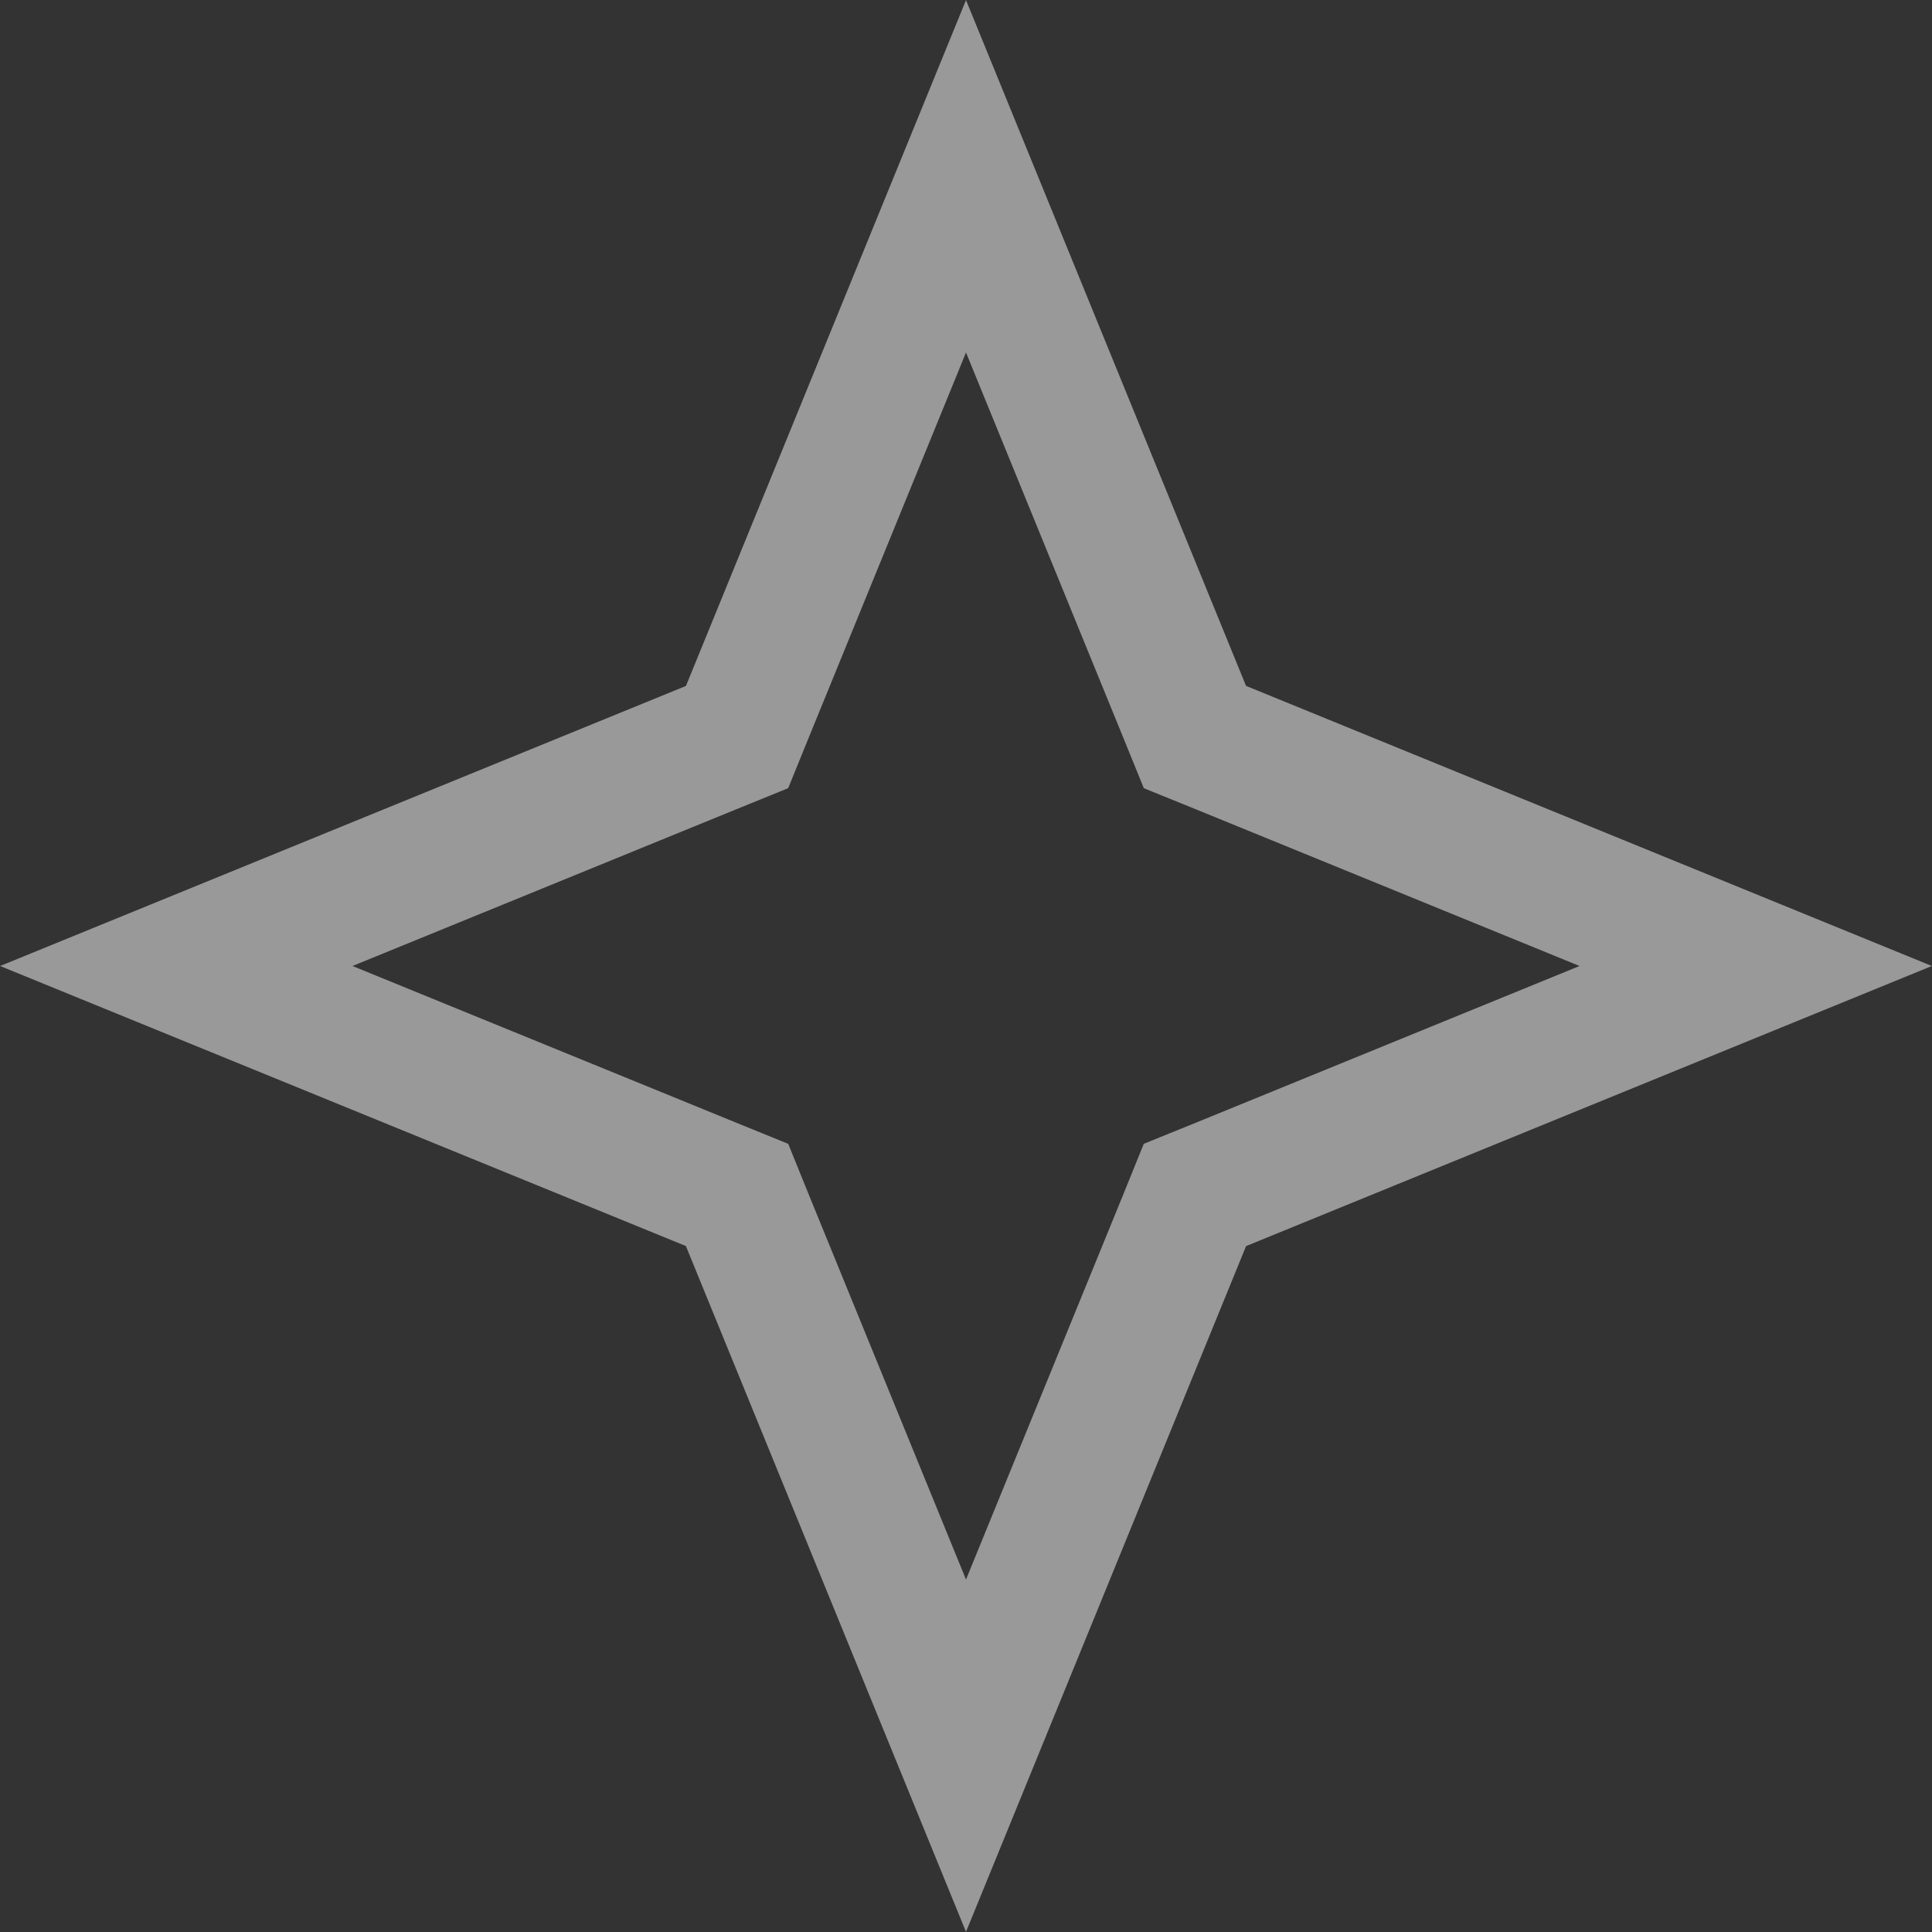 <svg width="20" height="20" viewBox="0 0 20 20" fill="none" xmlns="http://www.w3.org/2000/svg">
<rect x="0" y="0" width="20" height="20" fill="#333333" stroke="none"/>
<path d="M10 1.825L12.261 7.362L12.37 7.63L12.639 7.739L18.175 10L12.639 12.261L12.37 12.37L12.261 12.639L10 18.175L7.739 12.639L7.63 12.37L7.362 12.261L1.825 10L7.362 7.739L7.63 7.63L7.739 7.362L10 1.825Z" stroke="white" stroke-opacity="0.5" stroke-width="1.379"/>
</svg>
